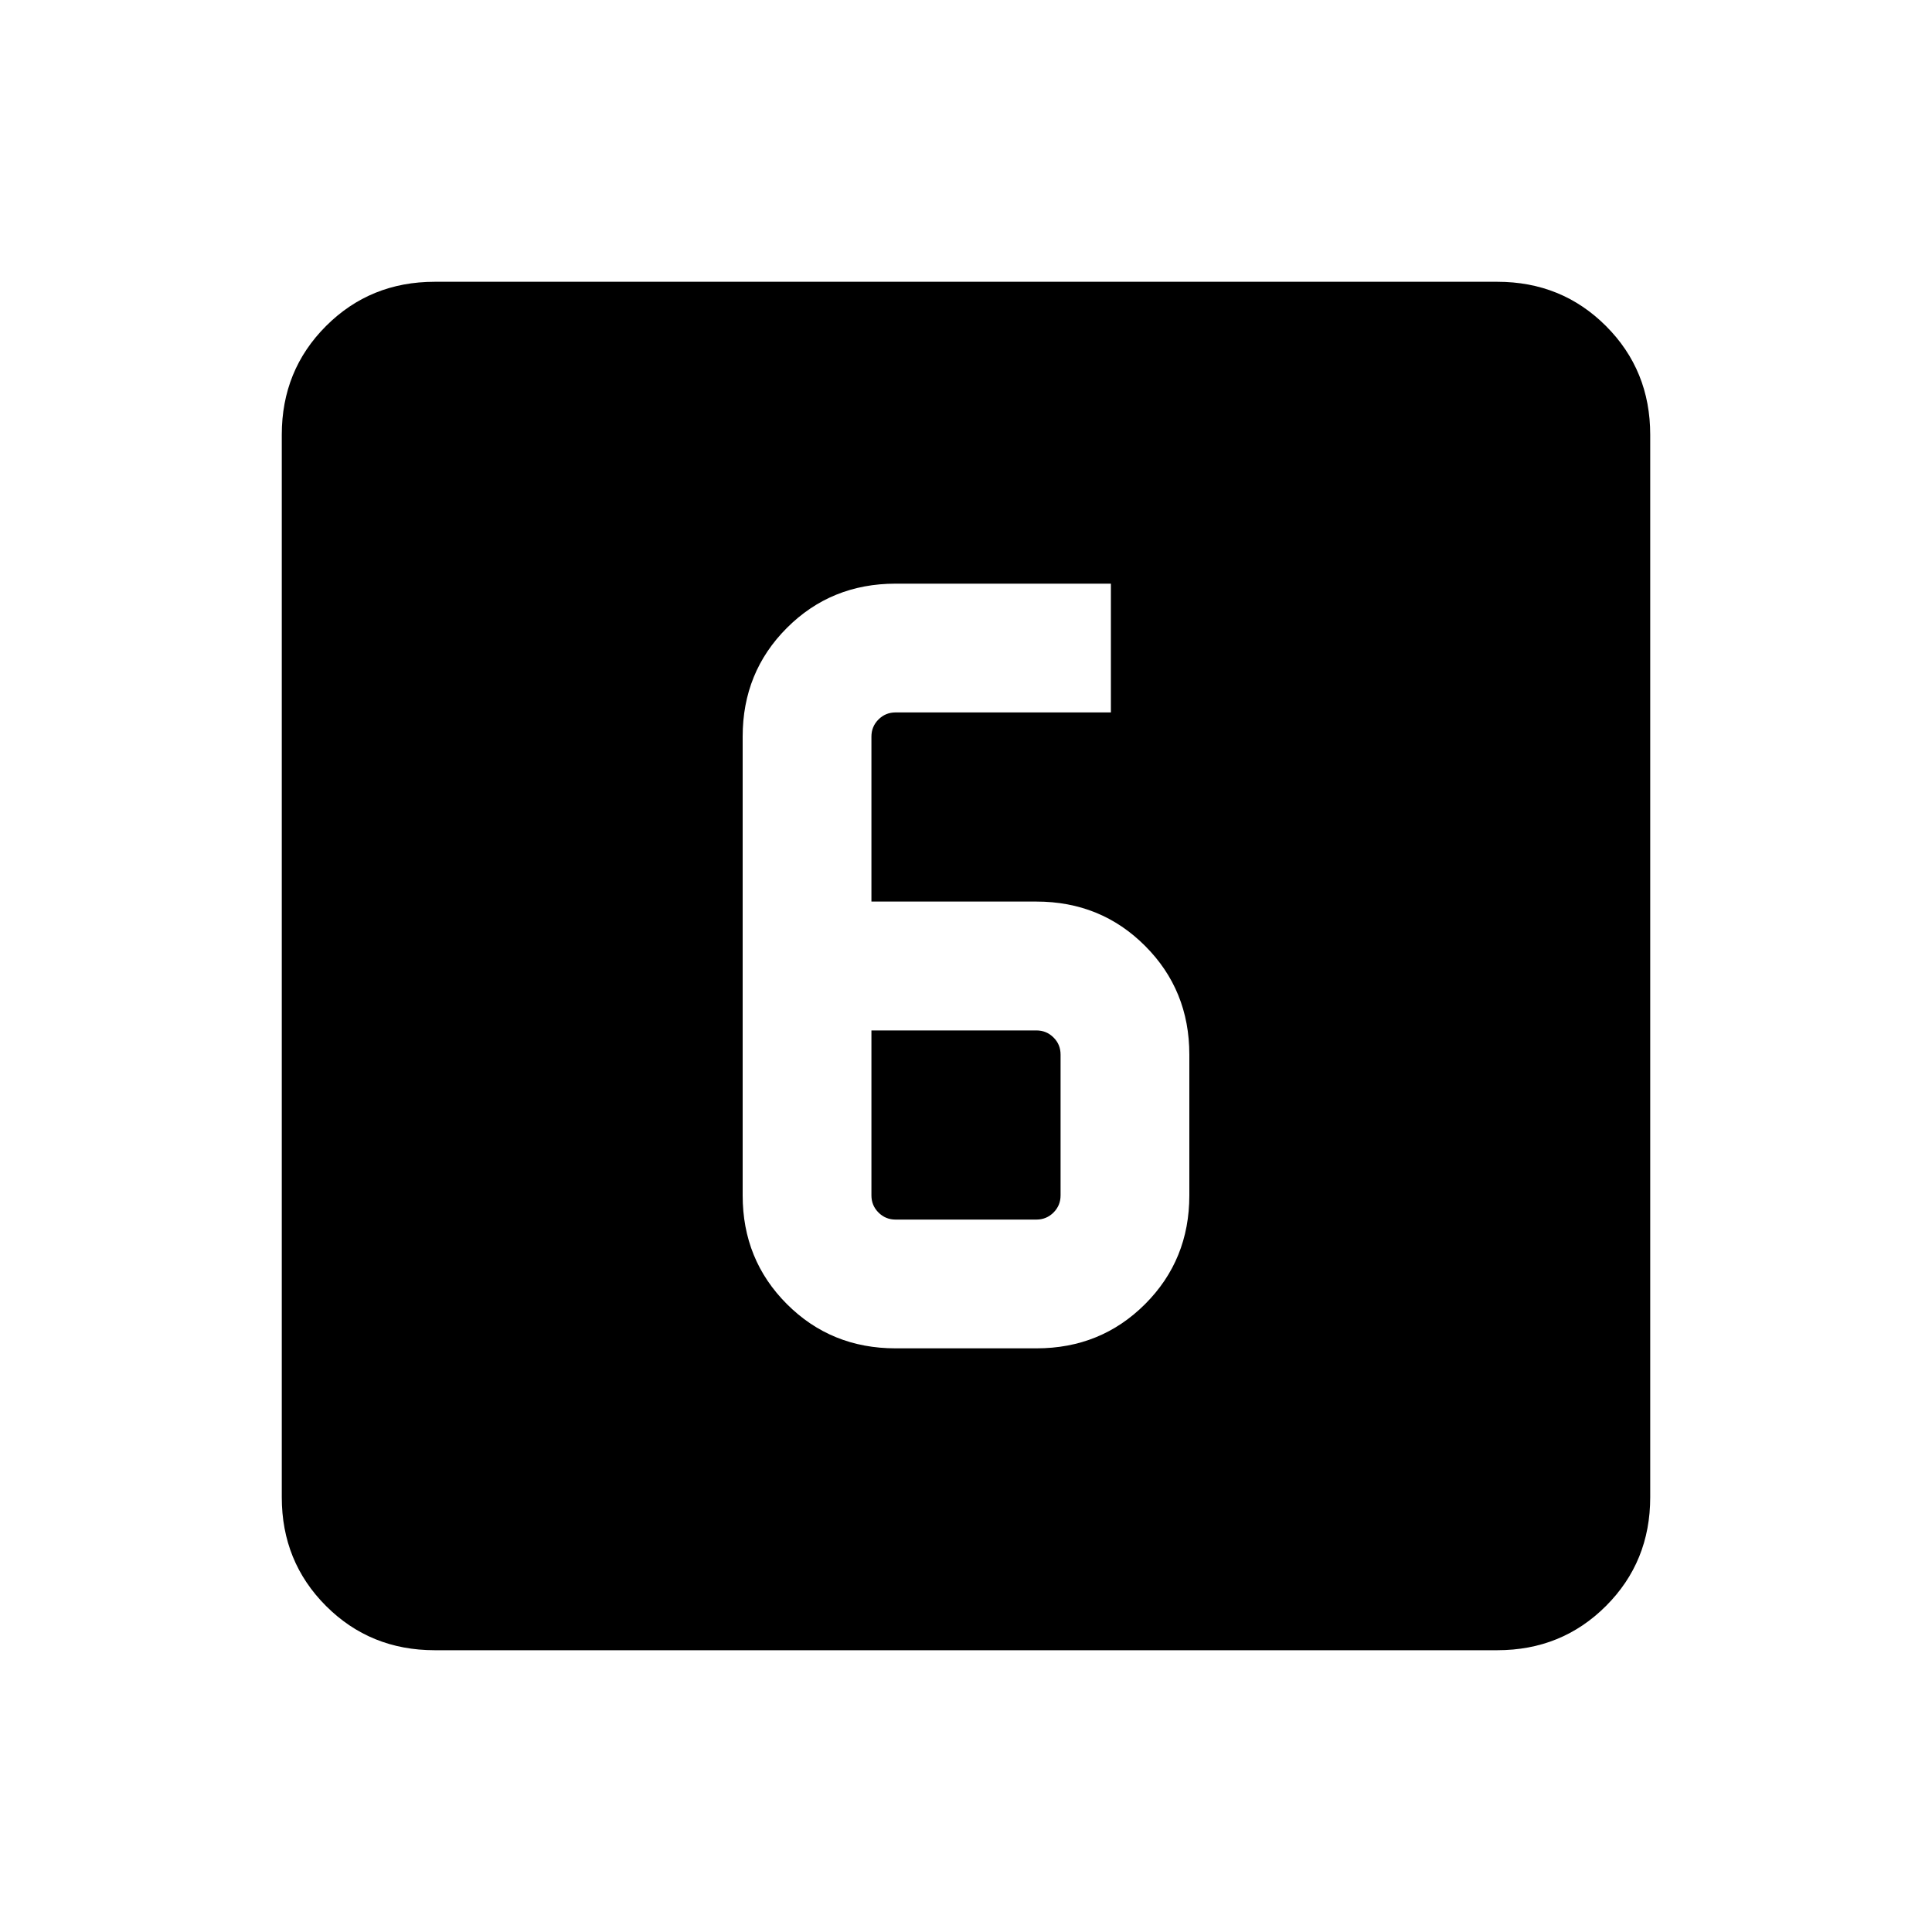 <svg xmlns="http://www.w3.org/2000/svg" height="20" width="20"><path d="M9.021 9.333V7.625Q9.021 7.521 9.094 7.448Q9.167 7.375 9.271 7.375H11.5V6.042H9.271Q8.604 6.042 8.146 6.5Q7.688 6.958 7.688 7.625V12.375Q7.688 13.042 8.146 13.5Q8.604 13.958 9.271 13.958H10.729Q11.396 13.958 11.854 13.5Q12.312 13.042 12.312 12.375V10.917Q12.312 10.25 11.854 9.792Q11.396 9.333 10.729 9.333ZM9.021 10.667H10.729Q10.833 10.667 10.906 10.74Q10.979 10.812 10.979 10.917V12.375Q10.979 12.479 10.906 12.552Q10.833 12.625 10.729 12.625H9.271Q9.167 12.625 9.094 12.552Q9.021 12.479 9.021 12.375ZM4.5 17.083Q3.833 17.083 3.375 16.625Q2.917 16.167 2.917 15.5V4.5Q2.917 3.833 3.375 3.375Q3.833 2.917 4.5 2.917H15.5Q16.167 2.917 16.625 3.375Q17.083 3.833 17.083 4.5V15.5Q17.083 16.167 16.625 16.625Q16.167 17.083 15.5 17.083Z"/></svg>